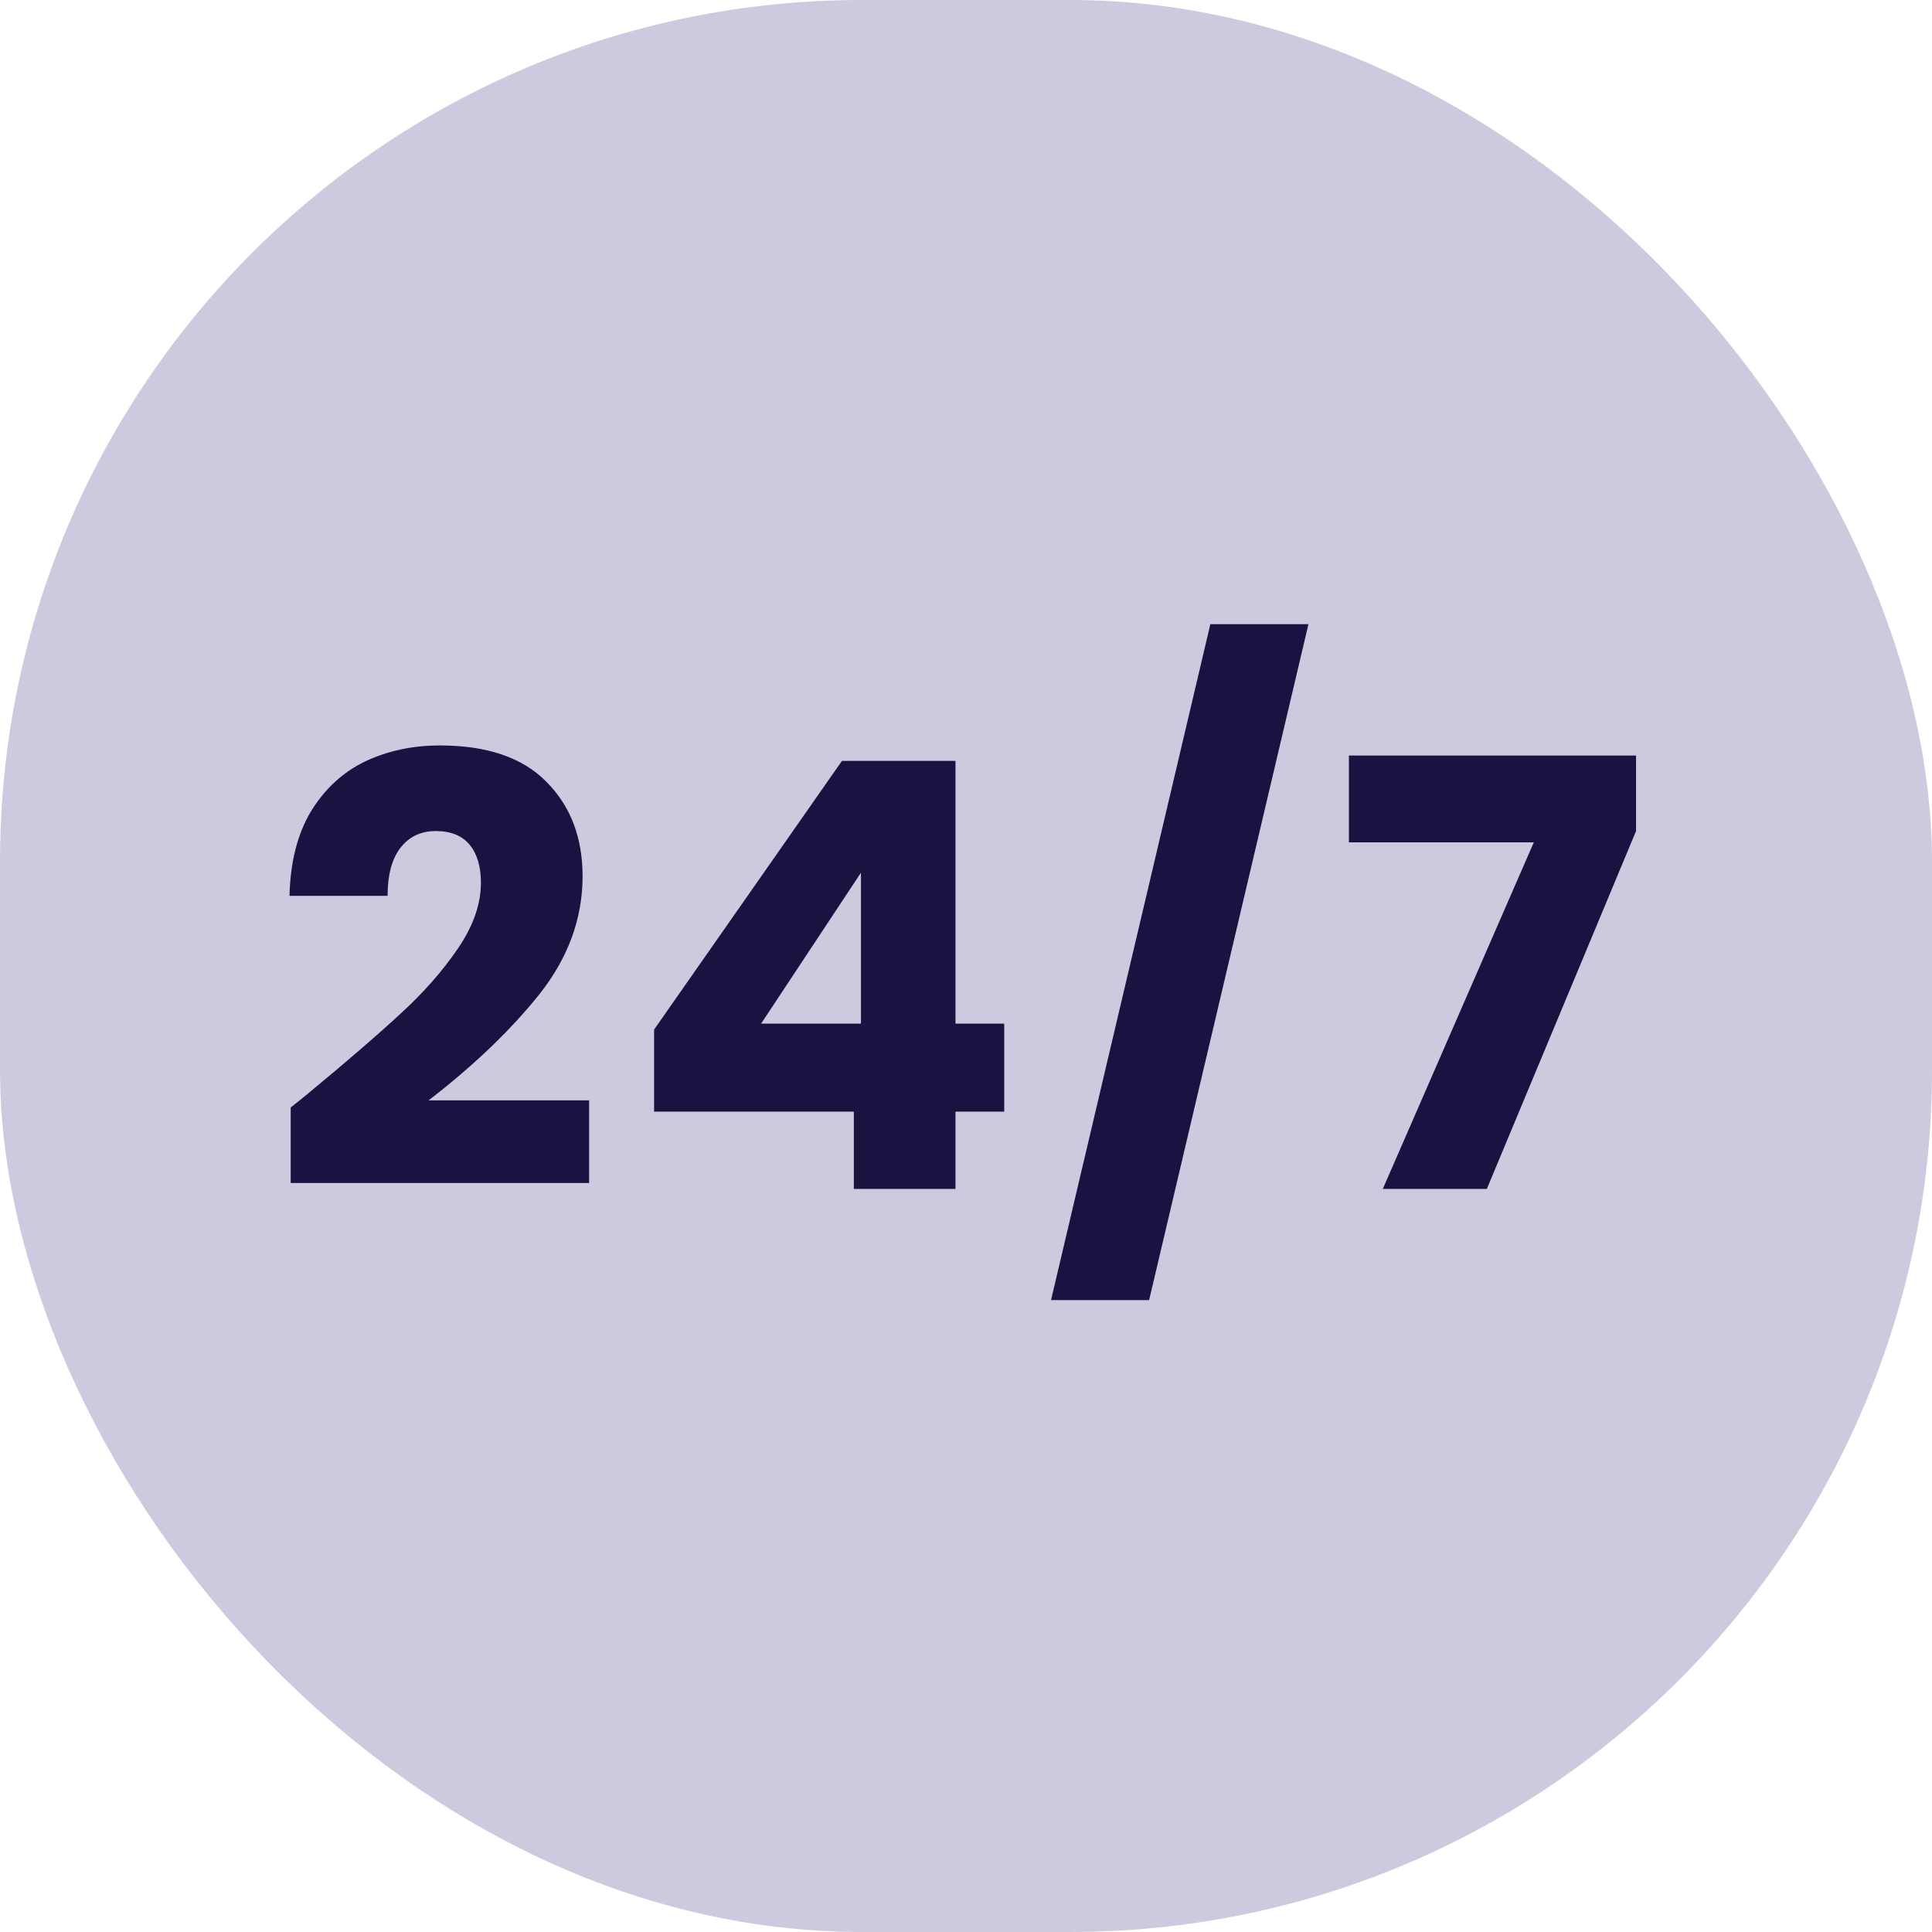 <svg width="65" height="65" viewBox="0 0 65 65" fill="none" xmlns="http://www.w3.org/2000/svg">
<rect width="65" height="65" rx="29" fill="#CCCADE"/>
<path d="M9.78 37.26C10.233 36.9 10.44 36.733 10.4 36.76C11.707 35.68 12.733 34.793 13.48 34.1C14.24 33.407 14.88 32.68 15.4 31.92C15.92 31.16 16.18 30.42 16.18 29.7C16.18 29.153 16.053 28.727 15.8 28.42C15.547 28.113 15.167 27.96 14.66 27.96C14.153 27.96 13.753 28.153 13.46 28.54C13.18 28.913 13.04 29.447 13.04 30.14H9.74C9.767 29.007 10.007 28.06 10.46 27.3C10.927 26.54 11.533 25.98 12.28 25.62C13.04 25.26 13.88 25.08 14.8 25.08C16.387 25.08 17.58 25.487 18.38 26.3C19.193 27.113 19.6 28.173 19.6 29.48C19.6 30.907 19.113 32.233 18.14 33.46C17.167 34.673 15.927 35.86 14.42 37.02H19.82V39.8H9.78V37.26ZM22.006 37.4V34.64L28.326 25.6H32.146V34.44H33.786V37.4H32.146V40H28.726V37.4H22.006ZM28.966 29.36L25.606 34.44H28.966V29.36ZM44.021 21L38.661 43.74H35.361L40.721 21H44.021ZM55.043 27.96L50.023 40H46.523L51.603 28.34H45.383V25.42H55.043V27.96Z" fill="#181341"/>
</svg>
